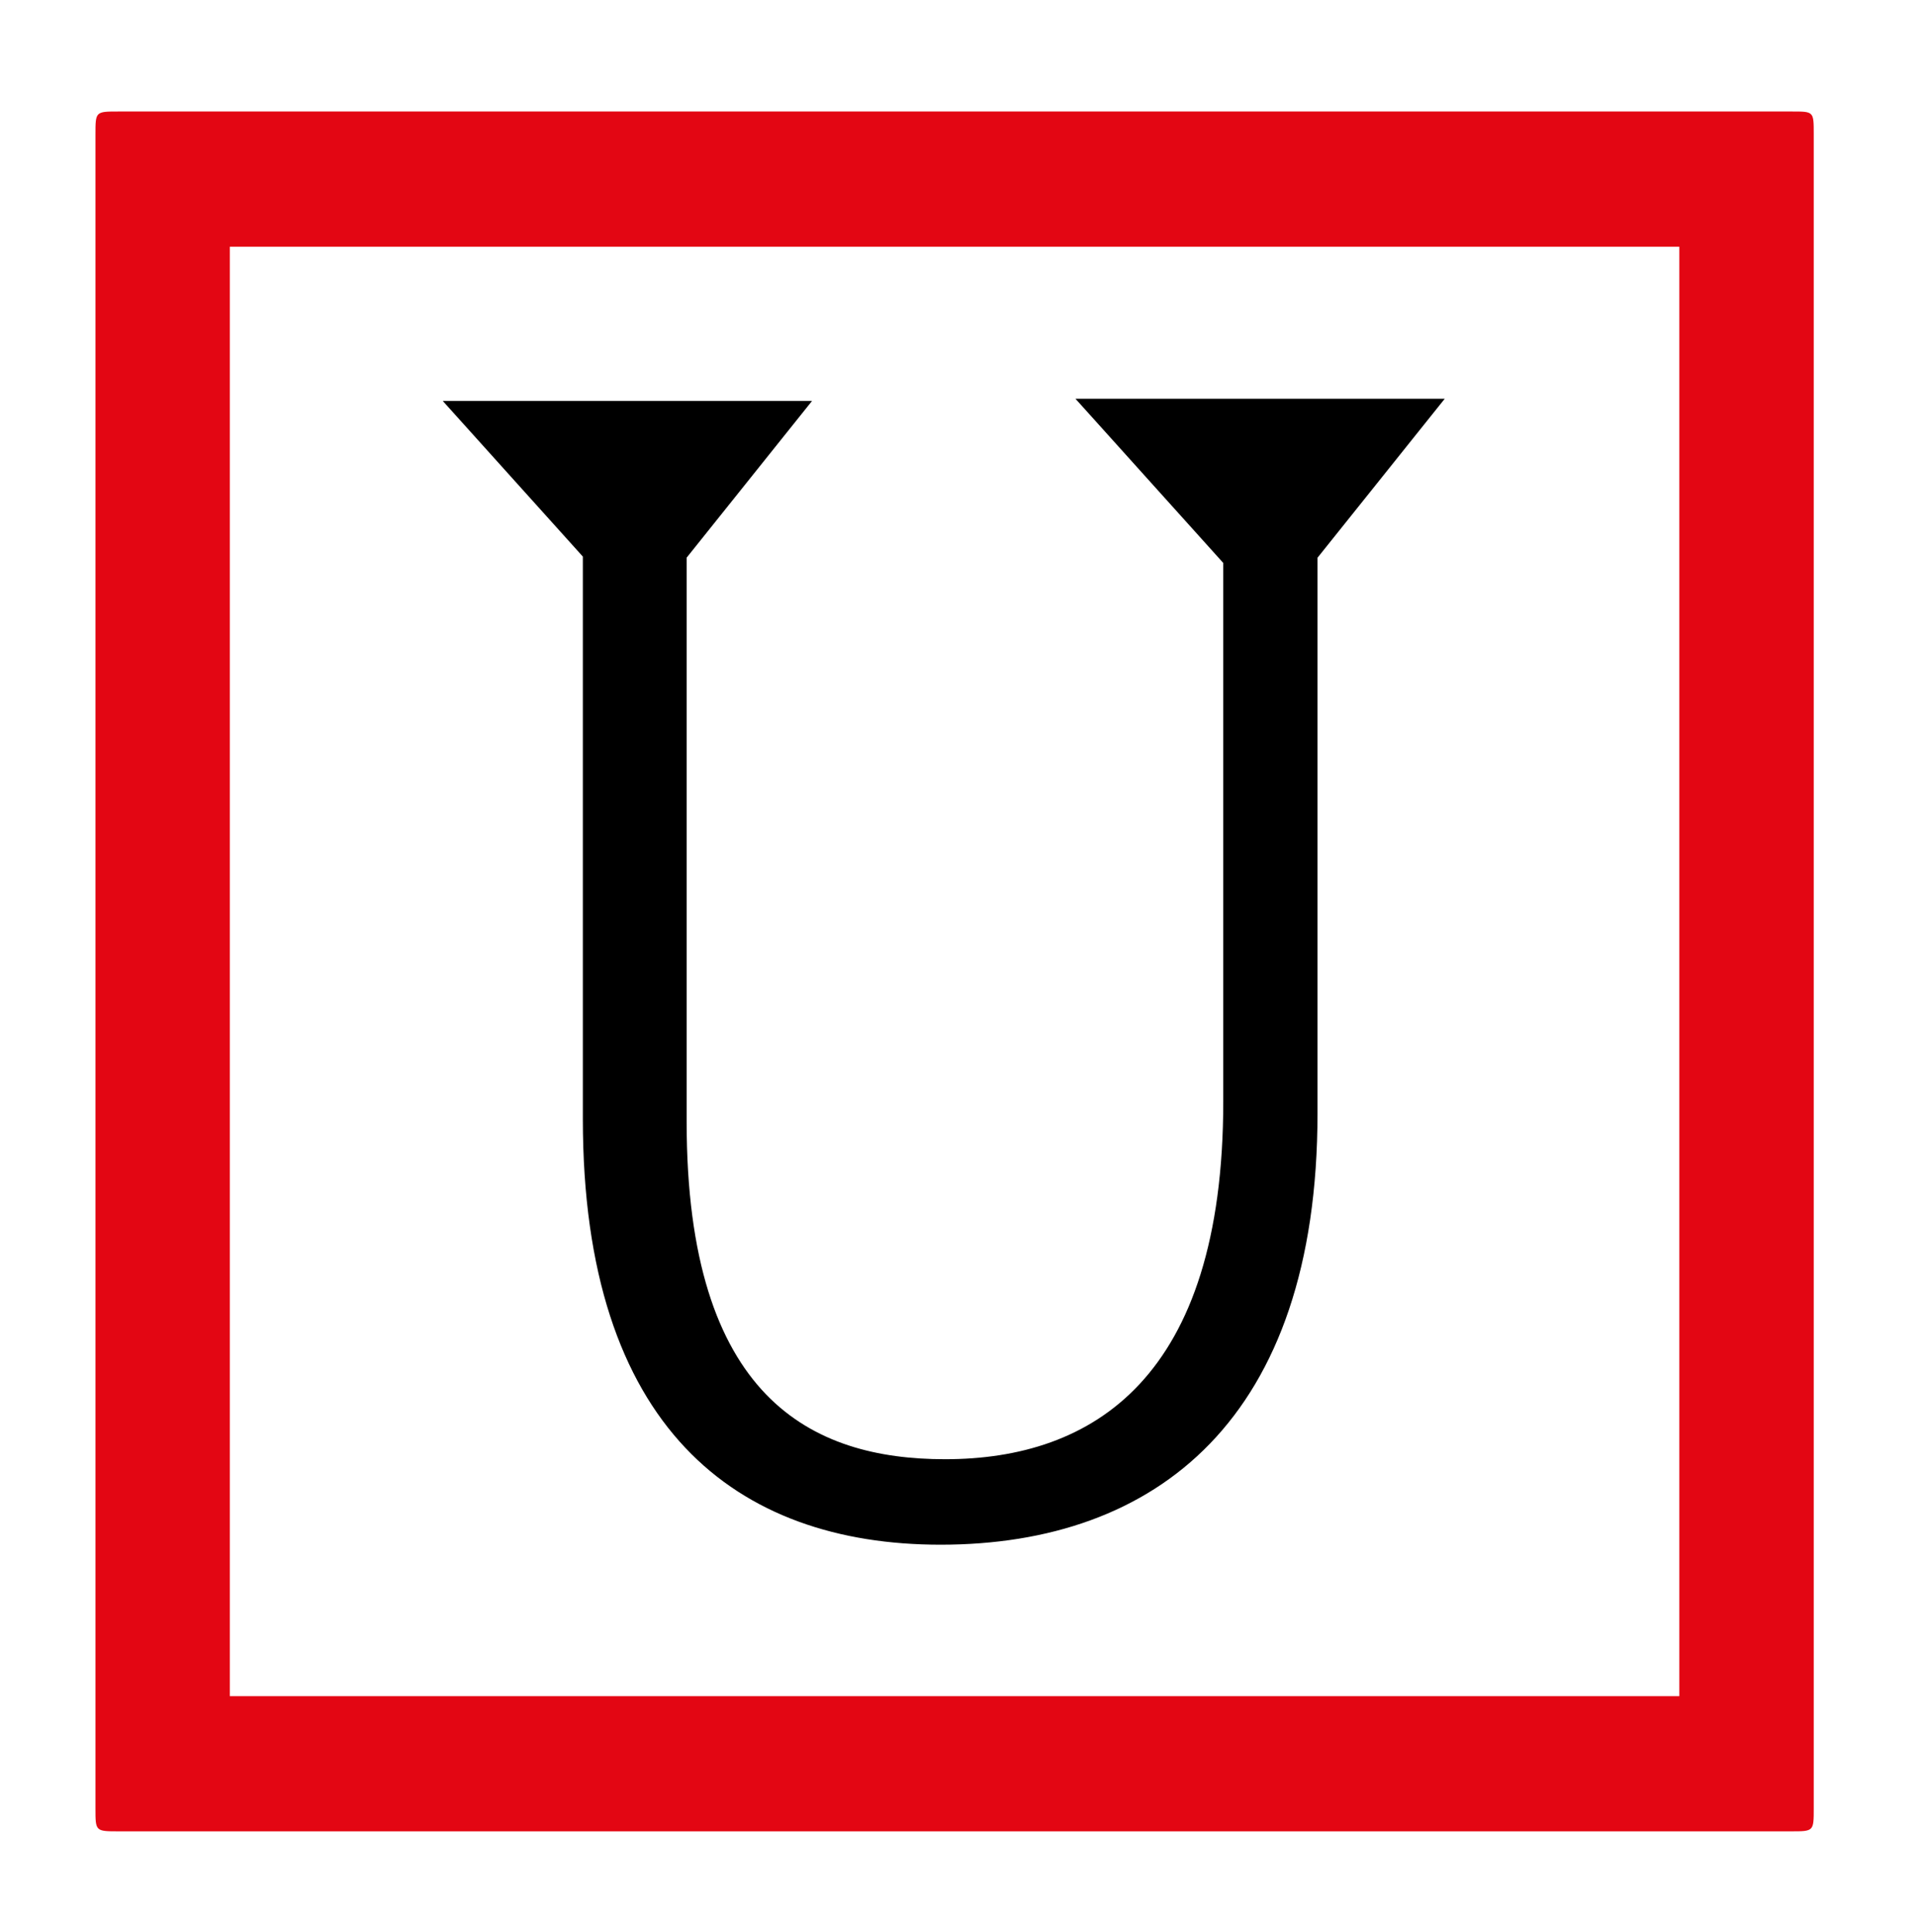 <?xml version="1.0" encoding="utf-8"?>
<!-- Generator: Adobe Illustrator 28.0.0, SVG Export Plug-In . SVG Version: 6.00 Build 0)  -->
<svg version="1.1" id="Ebene_1" xmlns="http://www.w3.org/2000/svg" xmlns:xlink="http://www.w3.org/1999/xlink" x="0px" y="0px"
	 viewBox="0 0 270.97 273.3" style="enable-background:new 0 0 270.97 273.3;" xml:space="preserve">
<style type="text/css">
	.st0{fill:#E30613;}
</style>
<g>
	<path class="st0" d="M253.47,15.77c-78.91,0-157.83,0-236.74,0c-3.23,0-3.23,0.01-3.23,3.26c0,78.93,0,157.85,0,236.78
		c0,3.2,0.01,3.2,3.3,3.2c78.83,0,157.67,0,236.51,0c3.2,0,3.2,0,3.2-3.27c0-39.43,0-78.85,0-118.28c0-39.51,0-79.01,0-118.5
		C256.51,15.77,256.51,15.77,253.47,15.77z M237.5,239.89h-205v-205h205V239.89z"/>
	<path d="M204.32,56.4h-52.22L173,79.62v76.15c0,39.15-18.44,50.61-39.35,50.61c-18.82,0-36.54-8.6-36.54-47.69V78.87l17.73-22.16
		H62.62l19.81,22.01v79.54c0,43.7,21.75,60.21,50.59,60.21c30.52,0,53.31-17.77,53.31-61.04V78.88L204.32,56.4z"/>
</g>
</svg>
